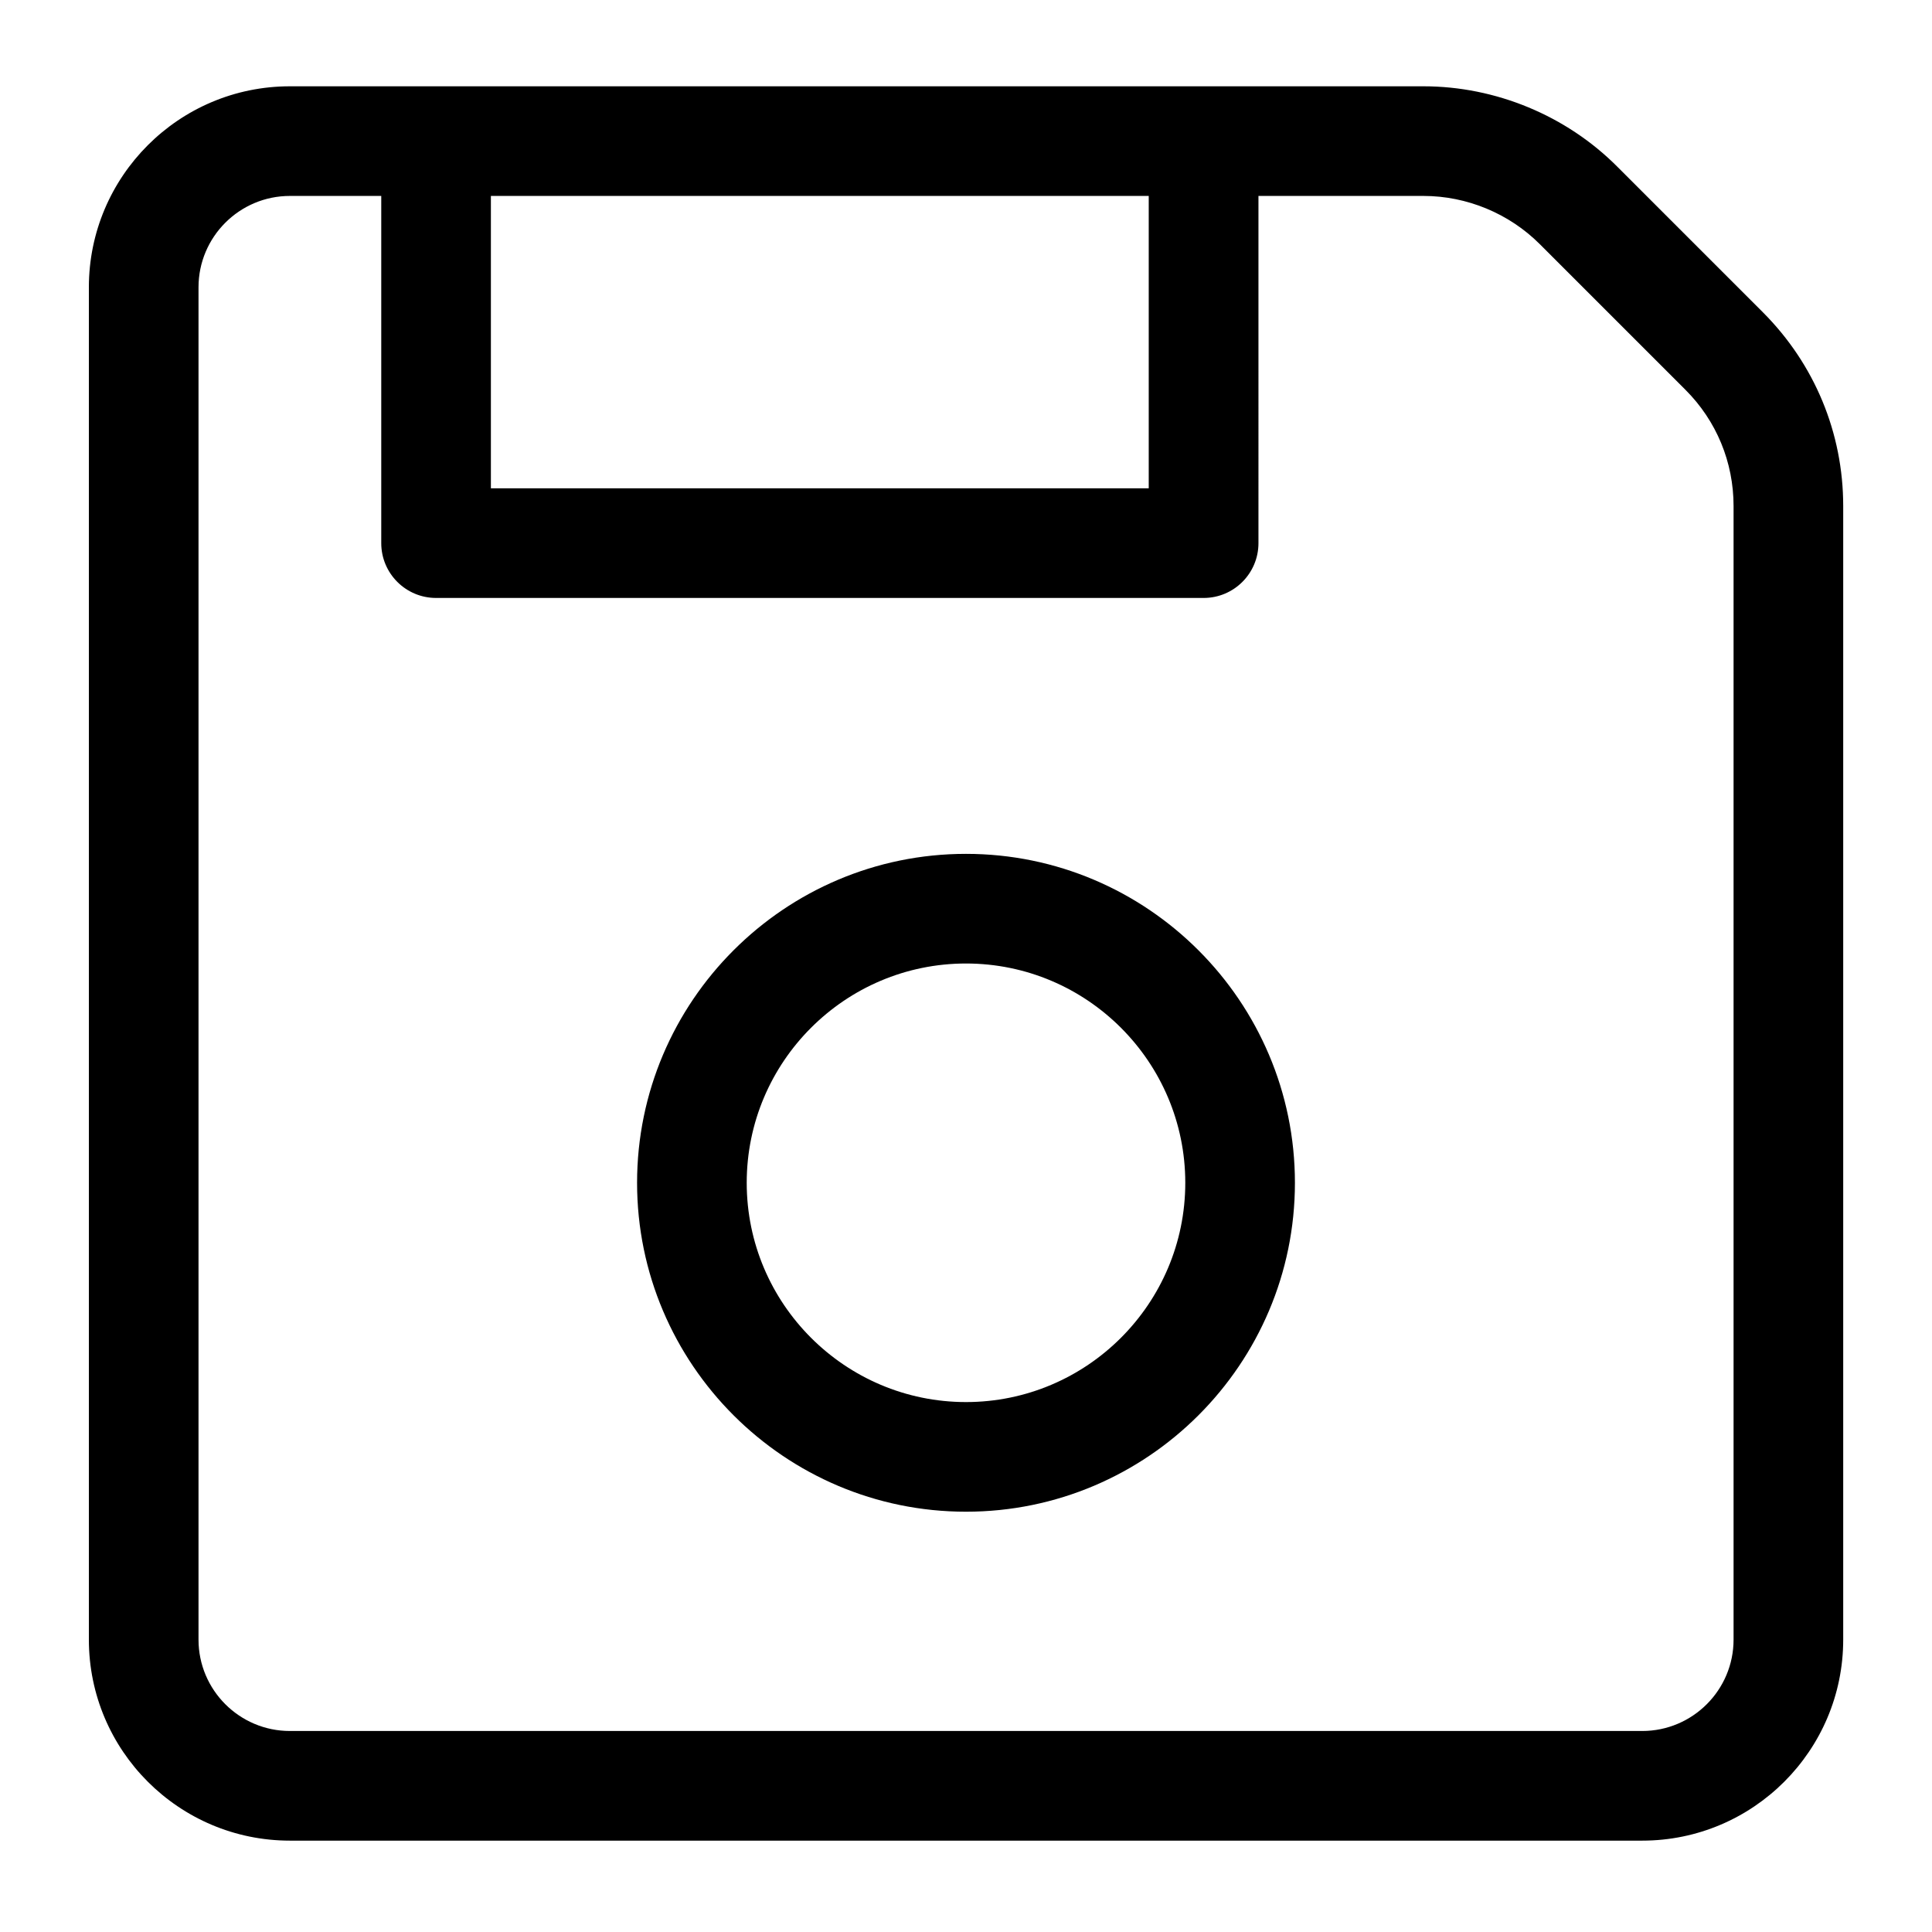 <?xml version="1.0" encoding="utf-8"?>
<!-- Generator: Adobe Illustrator 17.0.0, SVG Export Plug-In . SVG Version: 6.00 Build 0)  -->
<!DOCTYPE svg PUBLIC "-//W3C//DTD SVG 1.1//EN" "http://www.w3.org/Graphics/SVG/1.1/DTD/svg11.dtd">
<svg version="1.1" xmlns="http://www.w3.org/2000/svg" xmlns:xlink="http://www.w3.org/1999/xlink" x="0px" y="0px"
	 width="24px" height="24px" viewBox="0 0 24 24" enable-background="new 0 0 24 24" xml:space="preserve">
<path fill="none" d="M0,0h24v24H0V0z"/>
<path fill="currentColor" d="M21.899,3.879L20.09,2.07c-0.633-0.635-1.511-0.998-2.407-0.998H3.601c-1.378,0-2.497,1.12-2.497,2.497v16.799
	c0,1.378,1.12,2.497,2.497,2.497h16.799c1.378,0,2.497-1.12,2.497-2.497V6.287C22.897,5.378,22.542,4.523,21.899,3.879z
	 M6.098,2.434h8.172v3.632H6.098V2.434z M21.535,20.368c0,0.626-0.509,1.135-1.135,1.135H3.601c-0.626,0-1.135-0.509-1.135-1.135
	V3.569c0-0.626,0.509-1.135,1.135-1.135h1.135v4.313c0,0.376,0.305,0.681,0.681,0.681h9.535c0.376,0,0.681-0.305,0.681-0.681V2.434
	h2.05c0.539,0,1.064,0.218,1.445,0.599l1.809,1.809c0.386,0.386,0.598,0.899,0.598,1.445V20.368z M12,10.607
	c-2.253,0-4.086,1.833-4.086,4.086S9.747,18.779,12,18.779s4.086-1.833,4.086-4.086S14.253,10.607,12,10.607z M12,17.417
	c-1.502,0-2.724-1.222-2.724-2.724s1.222-2.724,2.724-2.724s2.724,1.222,2.724,2.724S13.502,17.417,12,17.417z"/>
</svg>
